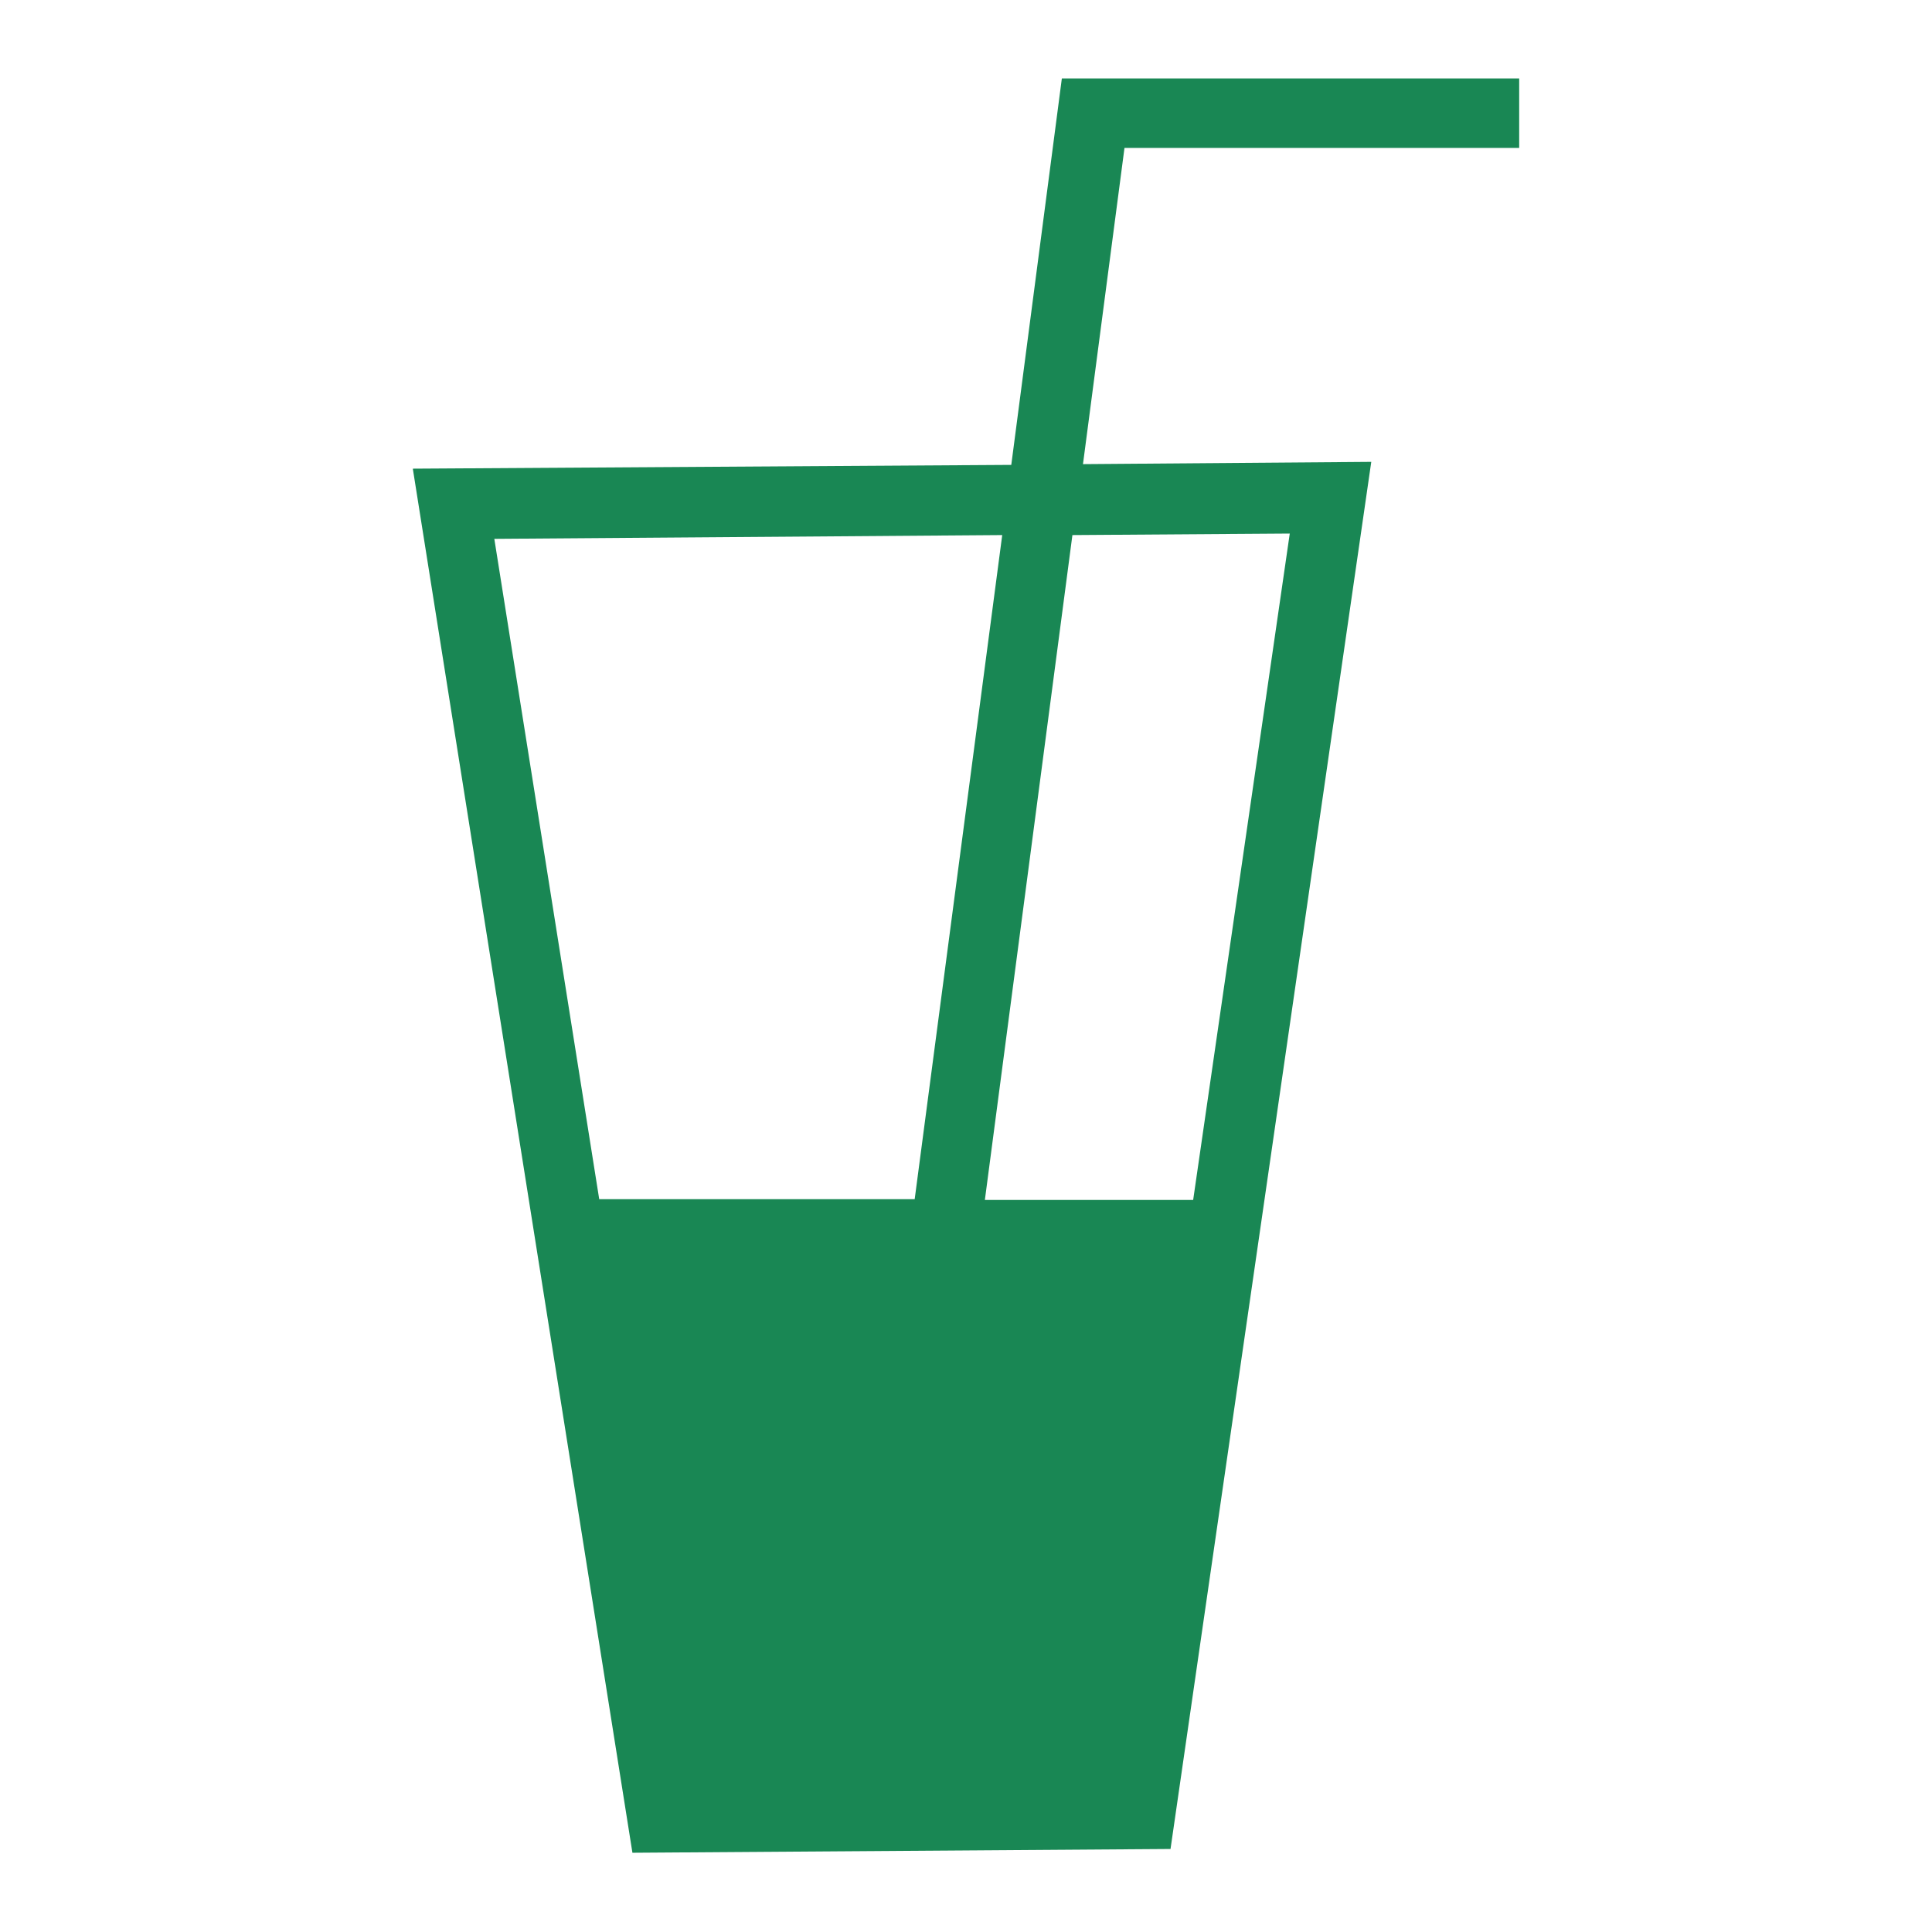 <!DOCTYPE svg PUBLIC "-//W3C//DTD SVG 1.1//EN" "http://www.w3.org/Graphics/SVG/1.1/DTD/svg11.dtd">
<!-- Uploaded to: SVG Repo, www.svgrepo.com, Transformed by: SVG Repo Mixer Tools -->
<svg fill="#198754" height="800px" width="800px" version="1.1" id="Layer_1" xmlns="http://www.w3.org/2000/svg" xmlns:xlink="http://www.w3.org/1999/xlink" viewBox="0 0 256 256" xml:space="preserve">
<g id="SVGRepo_bgCarrier" stroke-width="0"/>
<g id="SVGRepo_tracerCarrier" stroke-linecap="round" stroke-linejoin="round"/>
<g id="SVGRepo_iconCarrier"> <g> <path d="M201.3,19.7v-9.3h-60.6L134,61.6l-79.3,0.5l29.1,183.4l71.3-0.5l26.6-183.8l-38.2,0.3l5.5-41.9H201.3z M132.8,70.9 l-11.6,88H79.4L65.5,71.4L132.8,70.9z M170.9,70.7L158.1,159h-27.6l11.6-88.1L170.9,70.7z"/> </g> </g>
</svg>